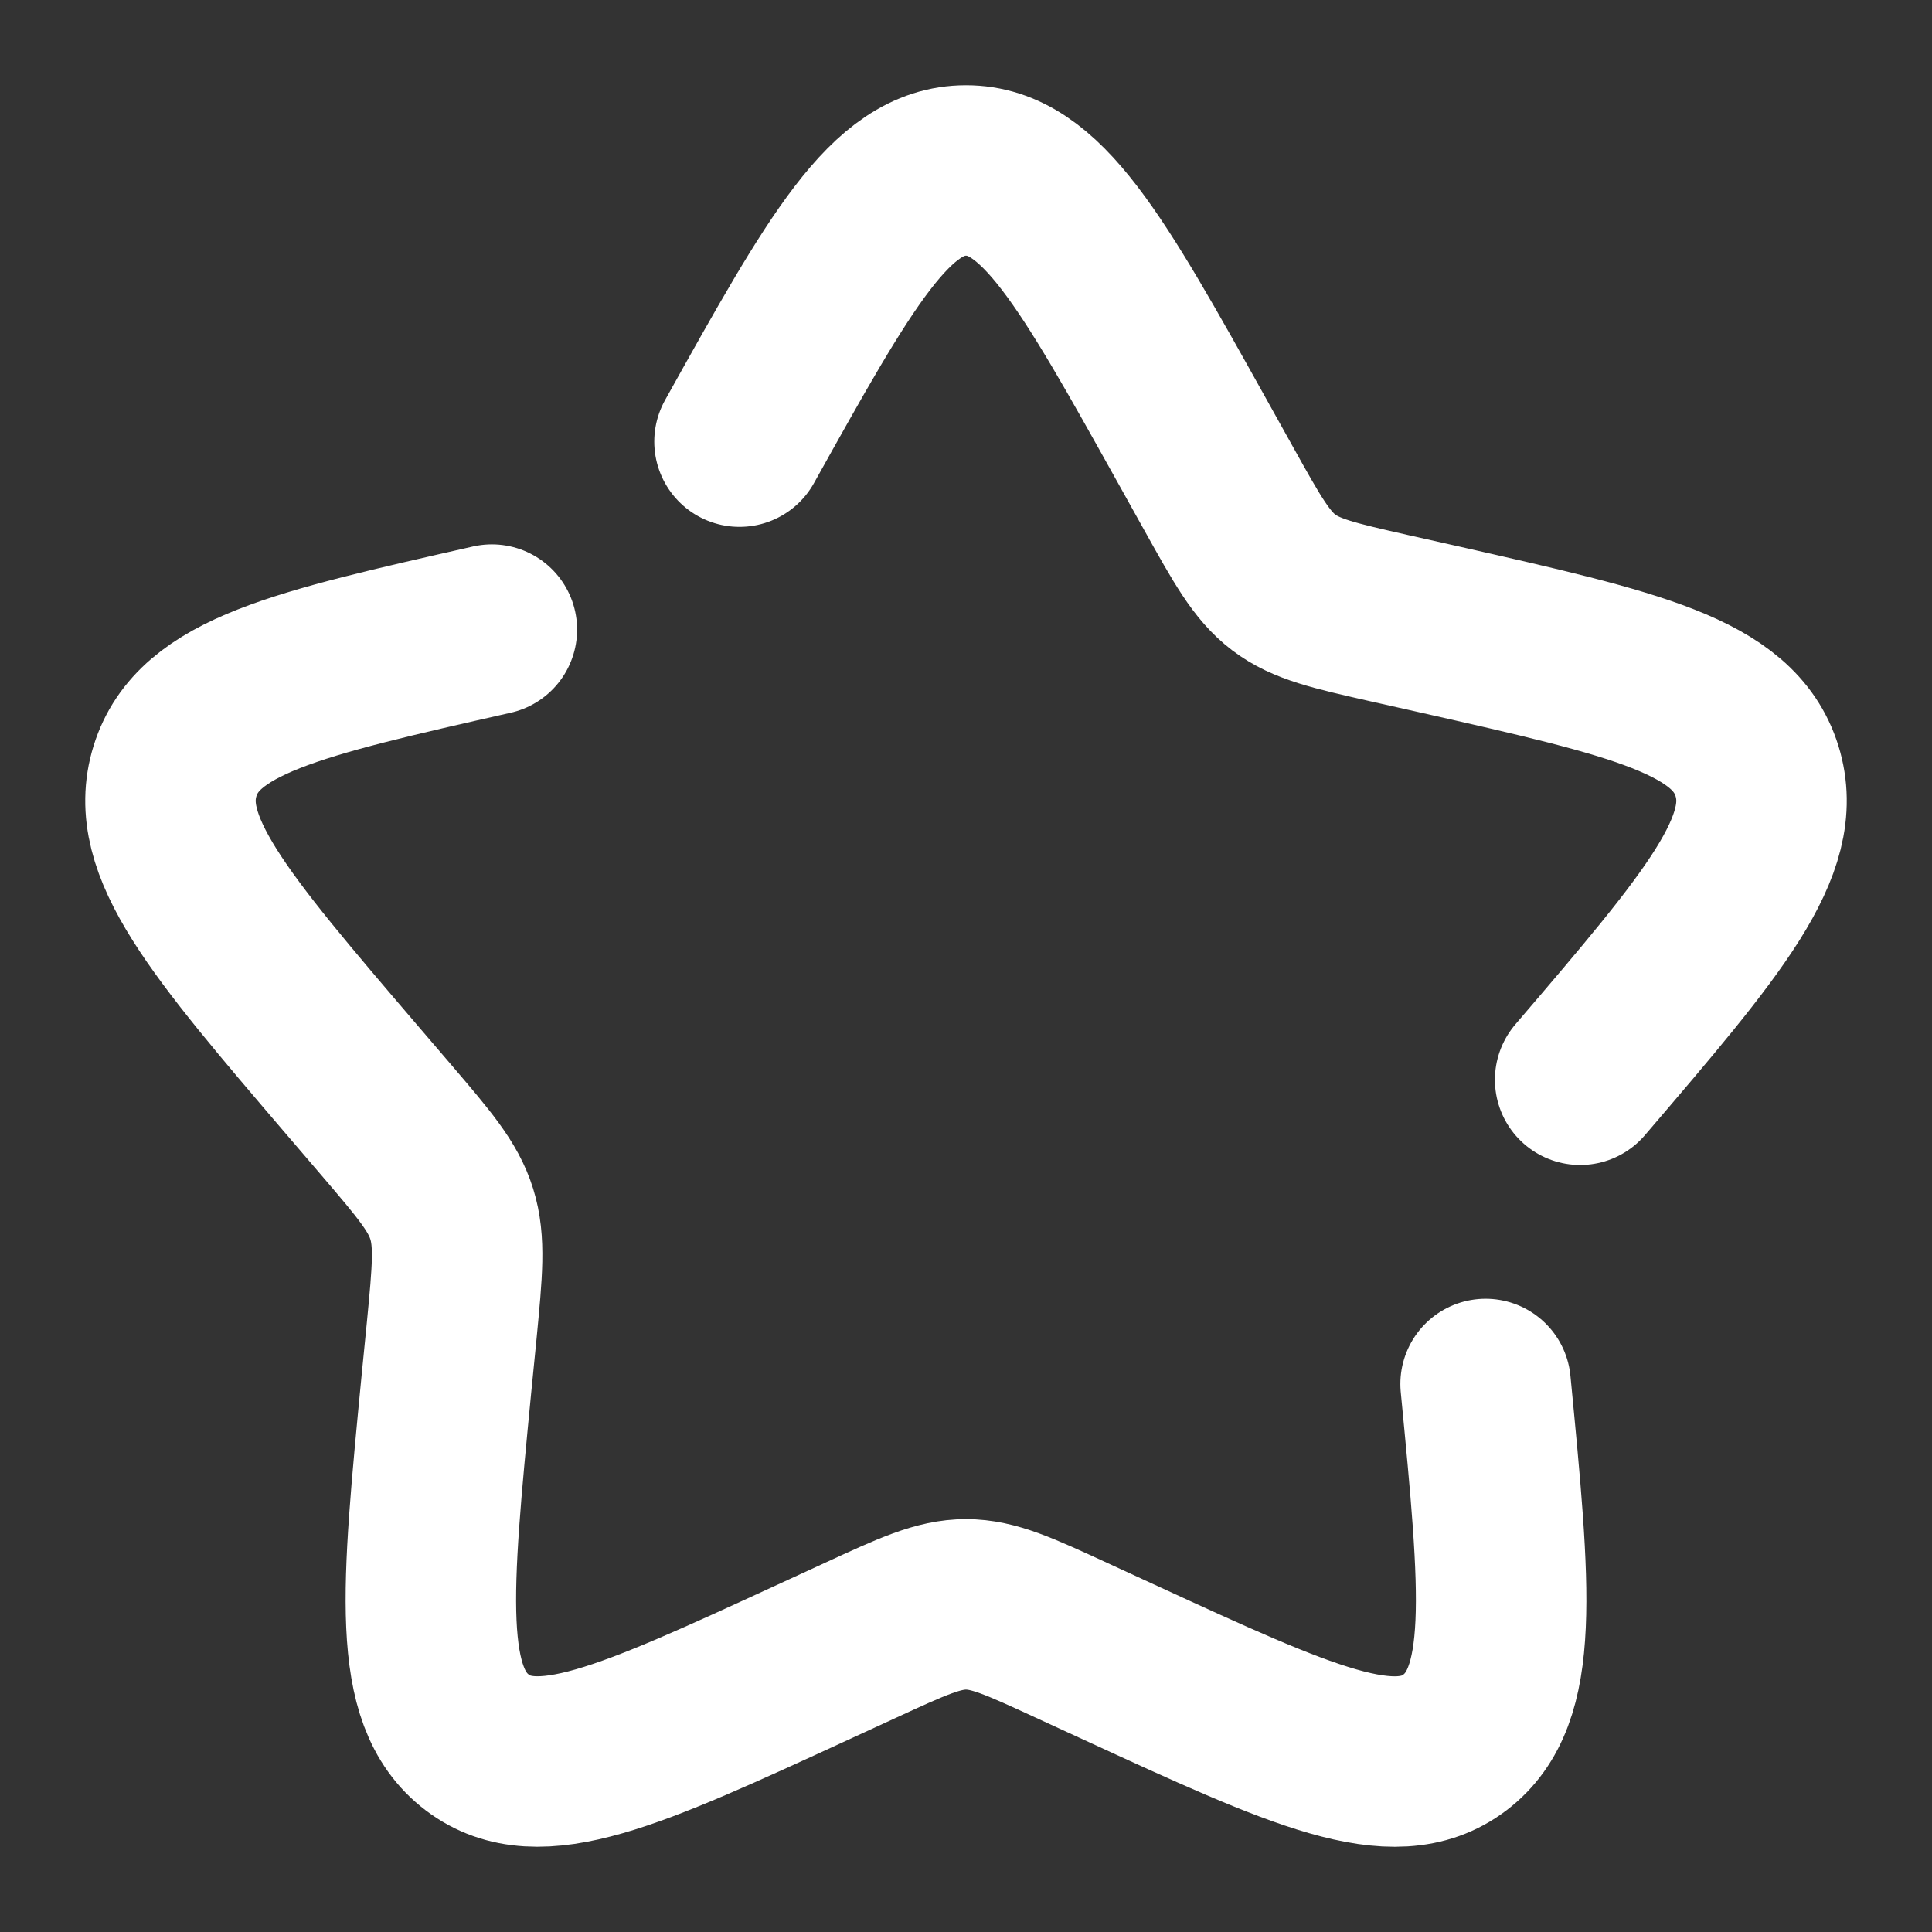 <svg width="17" height="17" viewBox="0 0 17 17" fill="none" xmlns="http://www.w3.org/2000/svg">
<rect x="0" y="0" width="17" height="17" fill="#333333" stroke="none"/>
<path d="M4.328 5.54C2.606 5.93 1.745 6.125 1.54 6.784C1.336 7.442 1.922 8.128 3.096 9.501L3.4 9.856C3.733 10.246 3.9 10.441 3.975 10.682C4.05 10.923 4.025 11.184 3.975 11.704L3.928 12.178C3.751 14.01 3.662 14.925 4.199 15.332C4.735 15.739 5.541 15.368 7.153 14.626L7.57 14.434C8.028 14.223 8.257 14.117 8.5 14.117C8.743 14.117 8.972 14.223 9.43 14.434L9.847 14.626C11.459 15.368 12.265 15.739 12.801 15.333C13.338 14.925 13.249 14.01 13.072 12.178M13.904 9.501C15.078 8.129 15.664 7.442 15.46 6.784C15.255 6.125 14.394 5.93 12.672 5.54L12.227 5.44C11.737 5.329 11.493 5.274 11.296 5.125C11.1 4.976 10.974 4.749 10.722 4.297L10.493 3.886C9.606 2.295 9.163 1.5 8.5 1.5C7.837 1.5 7.394 2.295 6.507 3.886" stroke="white" stroke-width="1.5" stroke-linecap="round"/>
</svg>
